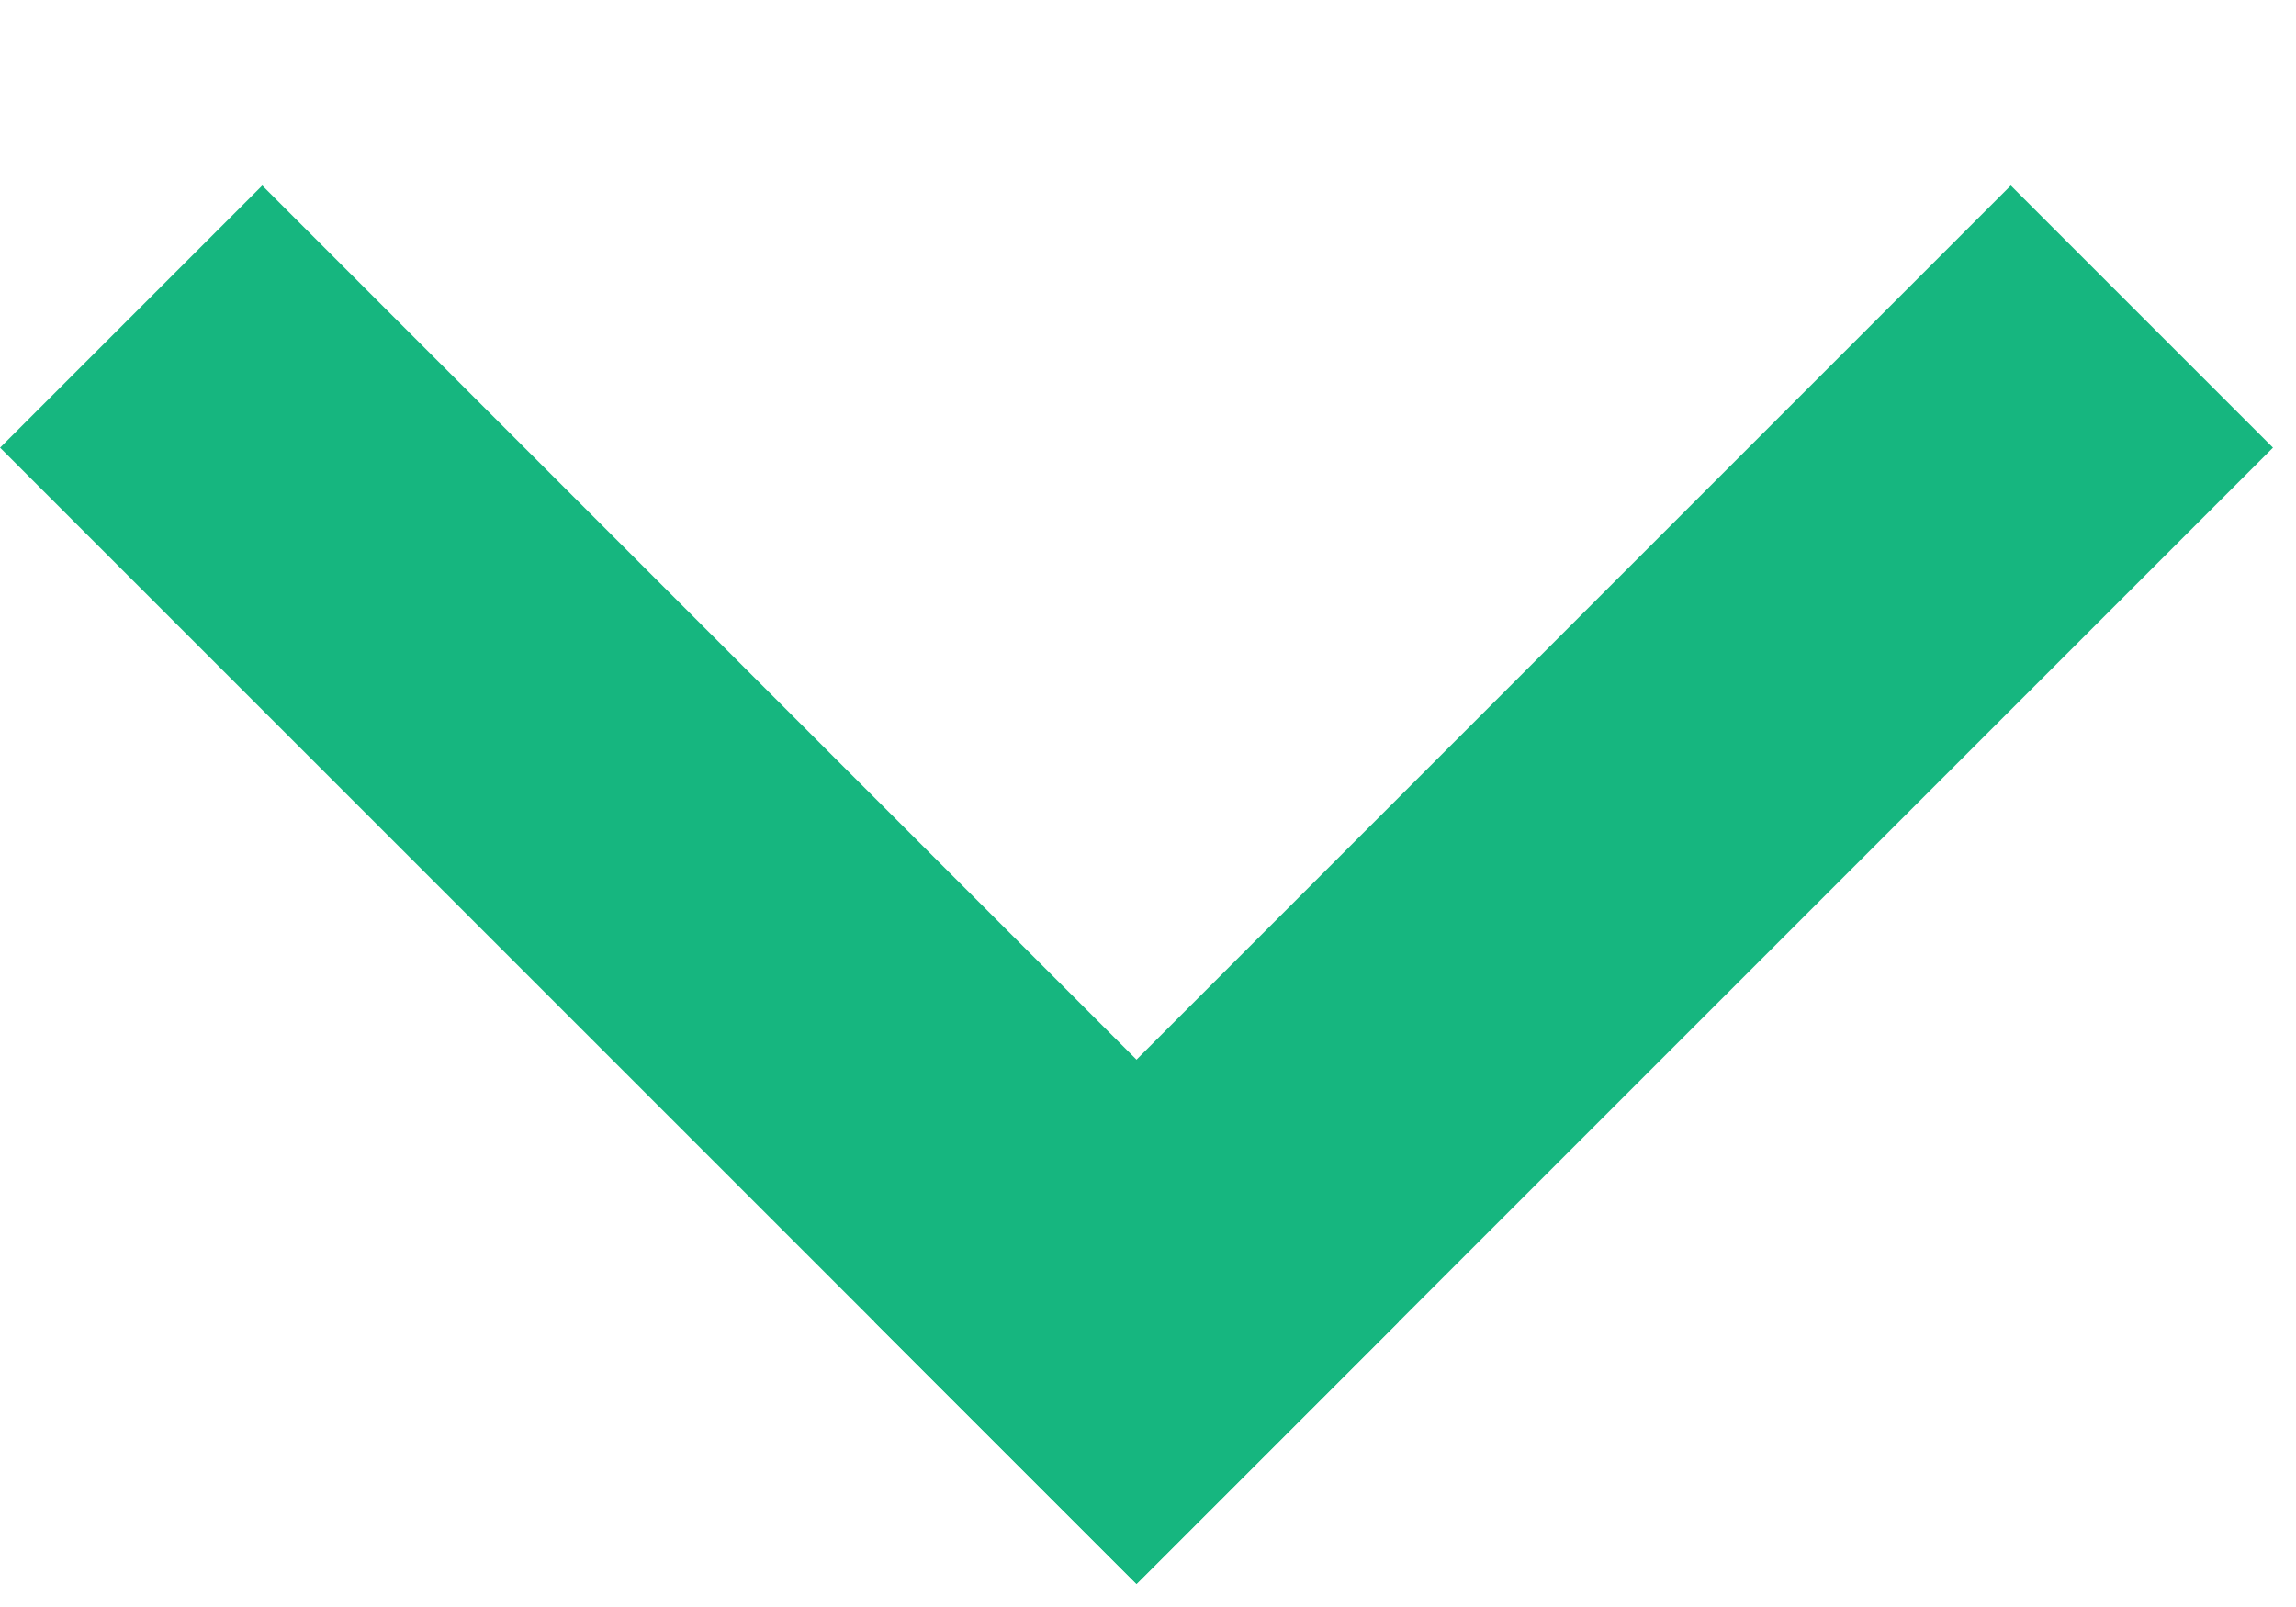 <?xml version="1.0" encoding="UTF-8"?>
<svg width="10px" height="7px" viewBox="0 0 10 7" version="1.1" xmlns="http://www.w3.org/2000/svg" xmlns:xlink="http://www.w3.org/1999/xlink">
    <!-- Generator: Sketch 45.2 (43514) - http://www.bohemiancoding.com/sketch -->
    <title>Group 3 Copy 5</title>
    <desc>Created with Sketch.</desc>
    <defs></defs>
    <g id="Page-1" stroke="none" stroke-width="1" fill="none" fill-rule="evenodd">
        <g id="2_filter" transform="translate(-935, -461)" fill="#16B67F">
            <g id="Group-3-Copy-5" transform="translate(939.95, 462.95) rotate(-315) translate(-939.95, -462.95) translate(936.45, 459.45)">
                <rect id="Rectangle-15" x="1.13686838e-13" y="5.385" width="7" height="1.615"></rect>
                <polyline id="Rectangle-15-Copy" points="7 2.27762254e-13 7 7 5.385 7 5.385 2.27373675e-13 7 2.27762254e-13"></polyline>
            </g>
        </g>
    </g>
</svg>